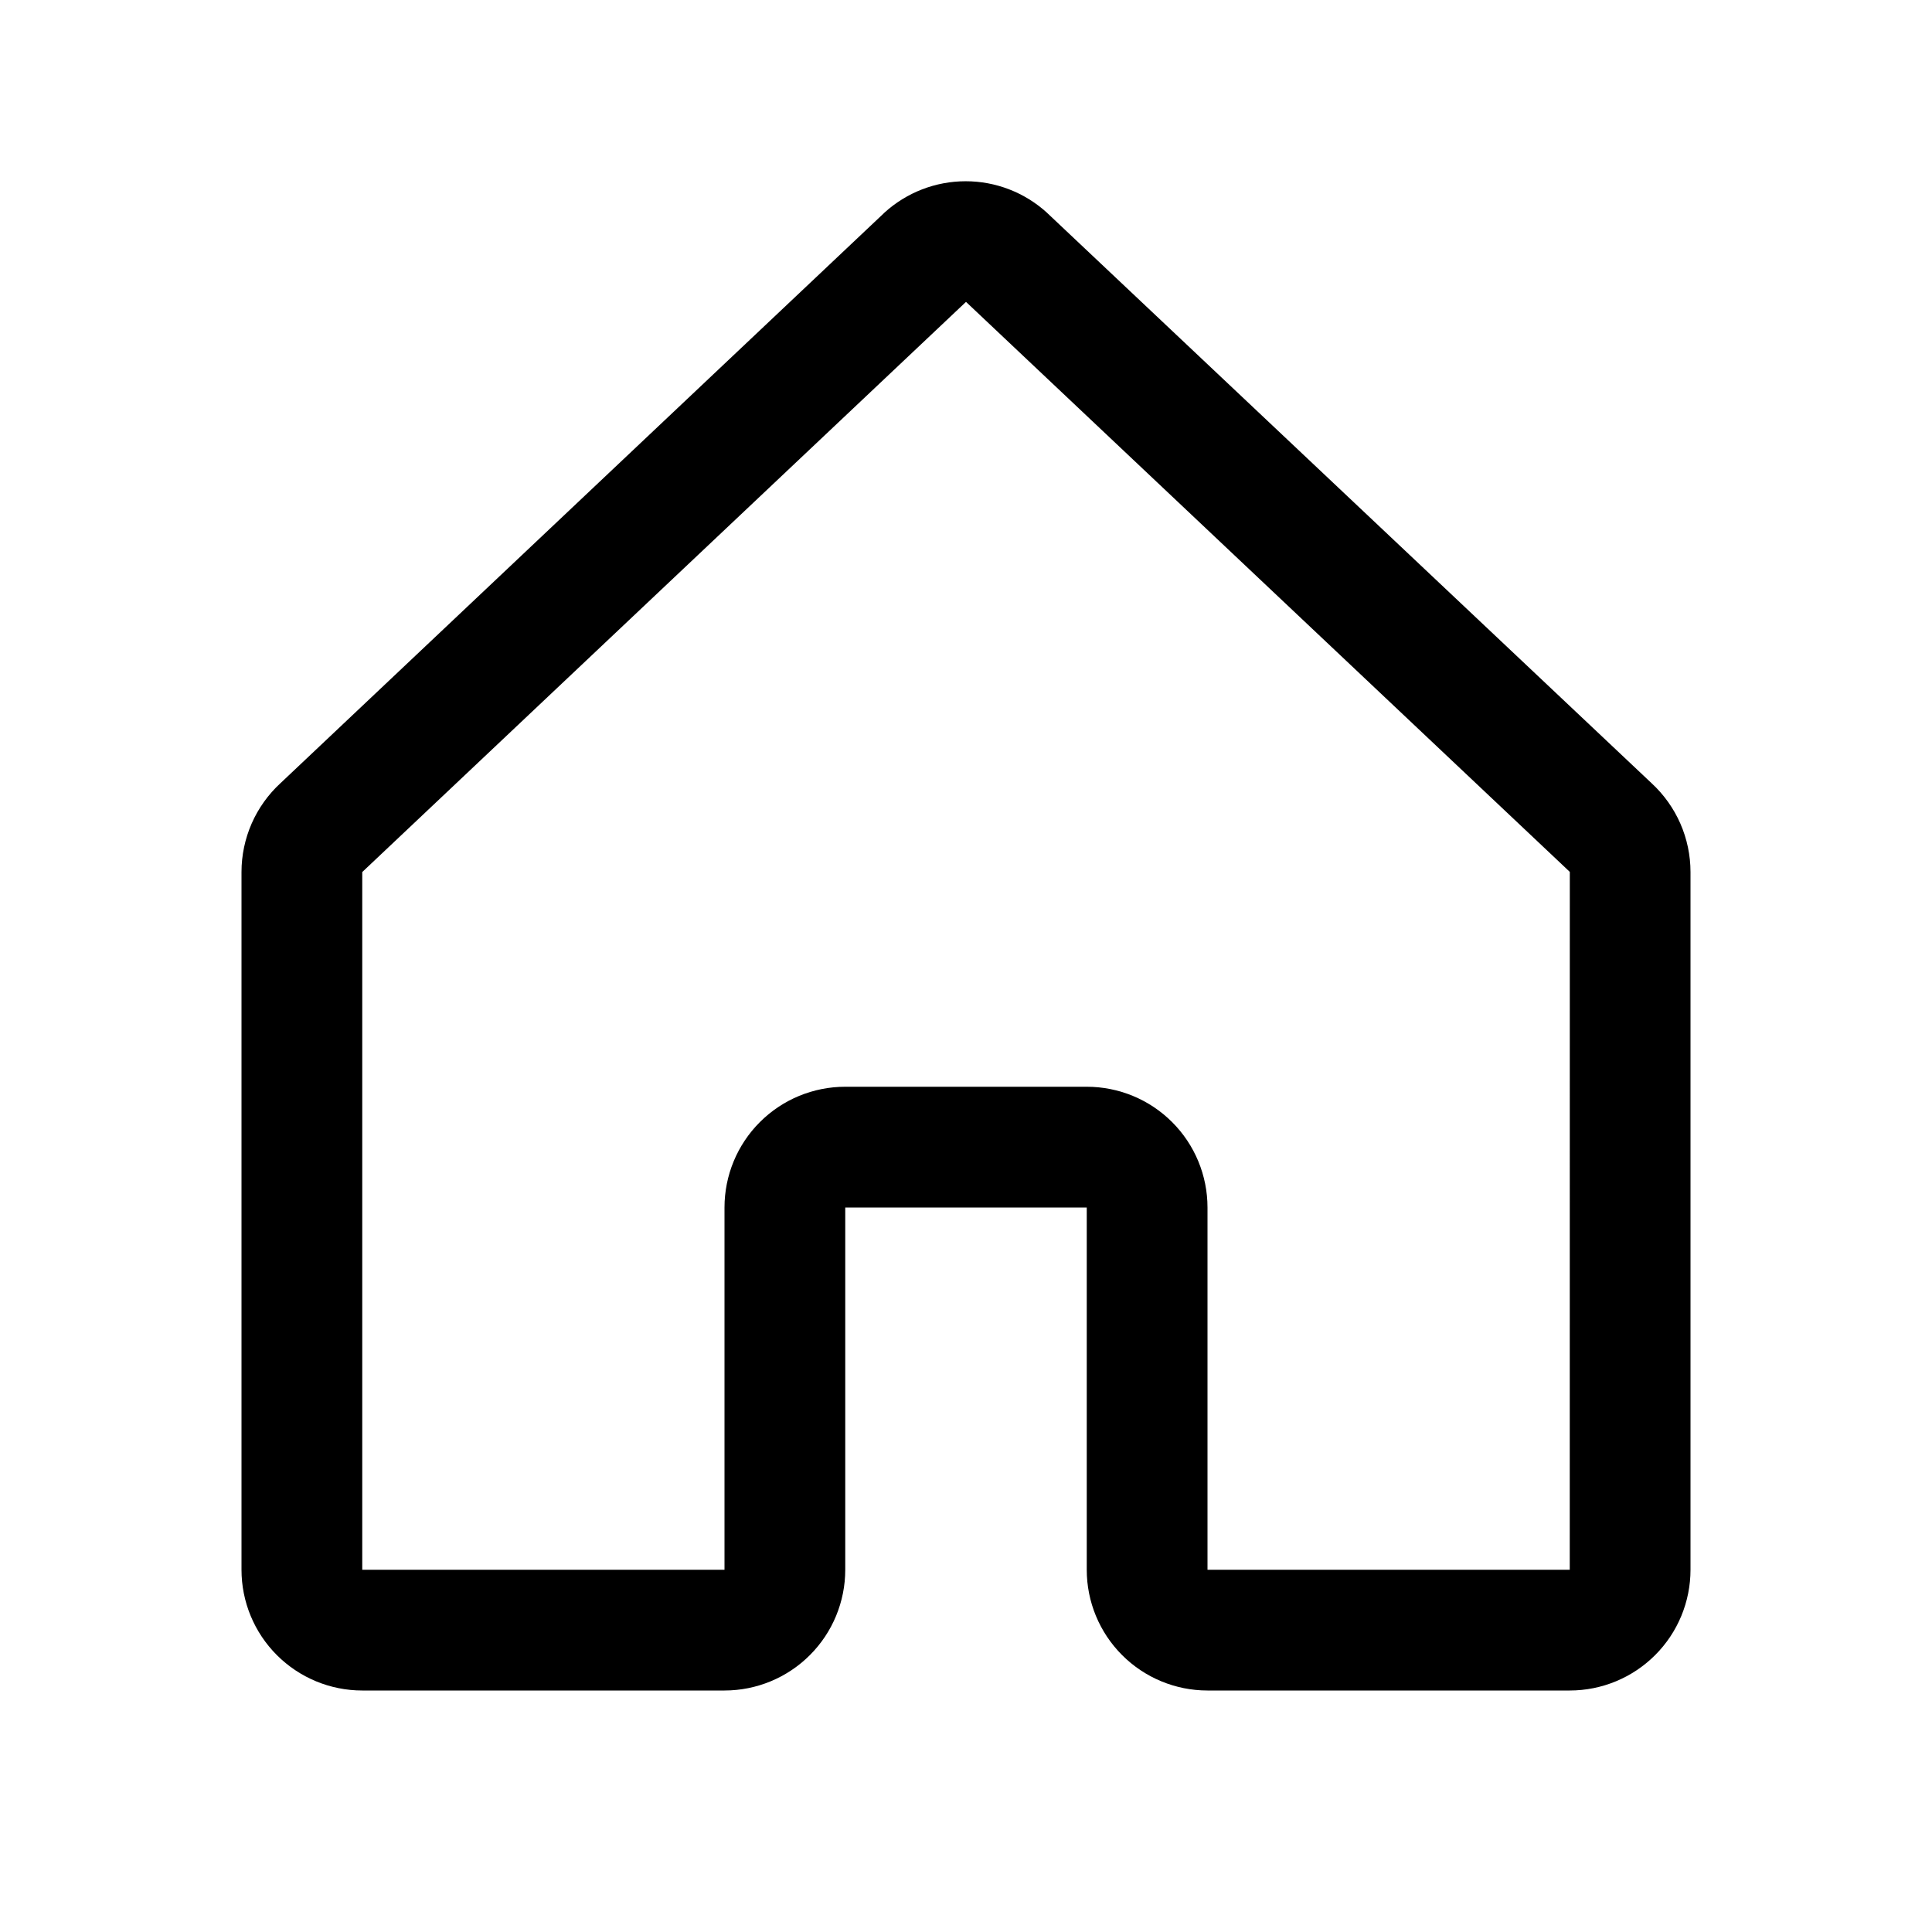 <svg viewBox="0 0 64 64" xmlns="http://www.w3.org/2000/svg">
<path d="M54.708 25.942L34.708 7.072C34.698 7.064 34.688 7.054 34.68 7.045C33.944 6.375 32.984 6.004 31.989 6.004C30.993 6.004 30.034 6.375 29.297 7.045L29.27 7.072L9.293 25.942C8.885 26.317 8.56 26.772 8.337 27.279C8.115 27.786 8 28.334 8 28.887V52C8 53.06 8.421 54.078 9.172 54.828C9.922 55.578 10.939 56 12 56H24C25.061 56 26.078 55.578 26.828 54.828C27.579 54.078 28 53.06 28 52V40H36V52C36 53.06 36.421 54.078 37.172 54.828C37.922 55.578 38.939 56 40 56H52C53.061 56 54.078 55.578 54.828 54.828C55.579 54.078 56 53.06 56 52V28.887C56 28.334 55.885 27.786 55.663 27.279C55.44 26.772 55.115 26.317 54.708 25.942ZM52 52H40V40C40 38.939 39.579 37.921 38.828 37.171C38.078 36.421 37.061 36 36 36H28C26.939 36 25.922 36.421 25.172 37.171C24.421 37.921 24 38.939 24 40V52H12V28.887L12.027 28.862L32 10L51.975 28.857L52.002 28.882L52 52Z"/>
</svg>
